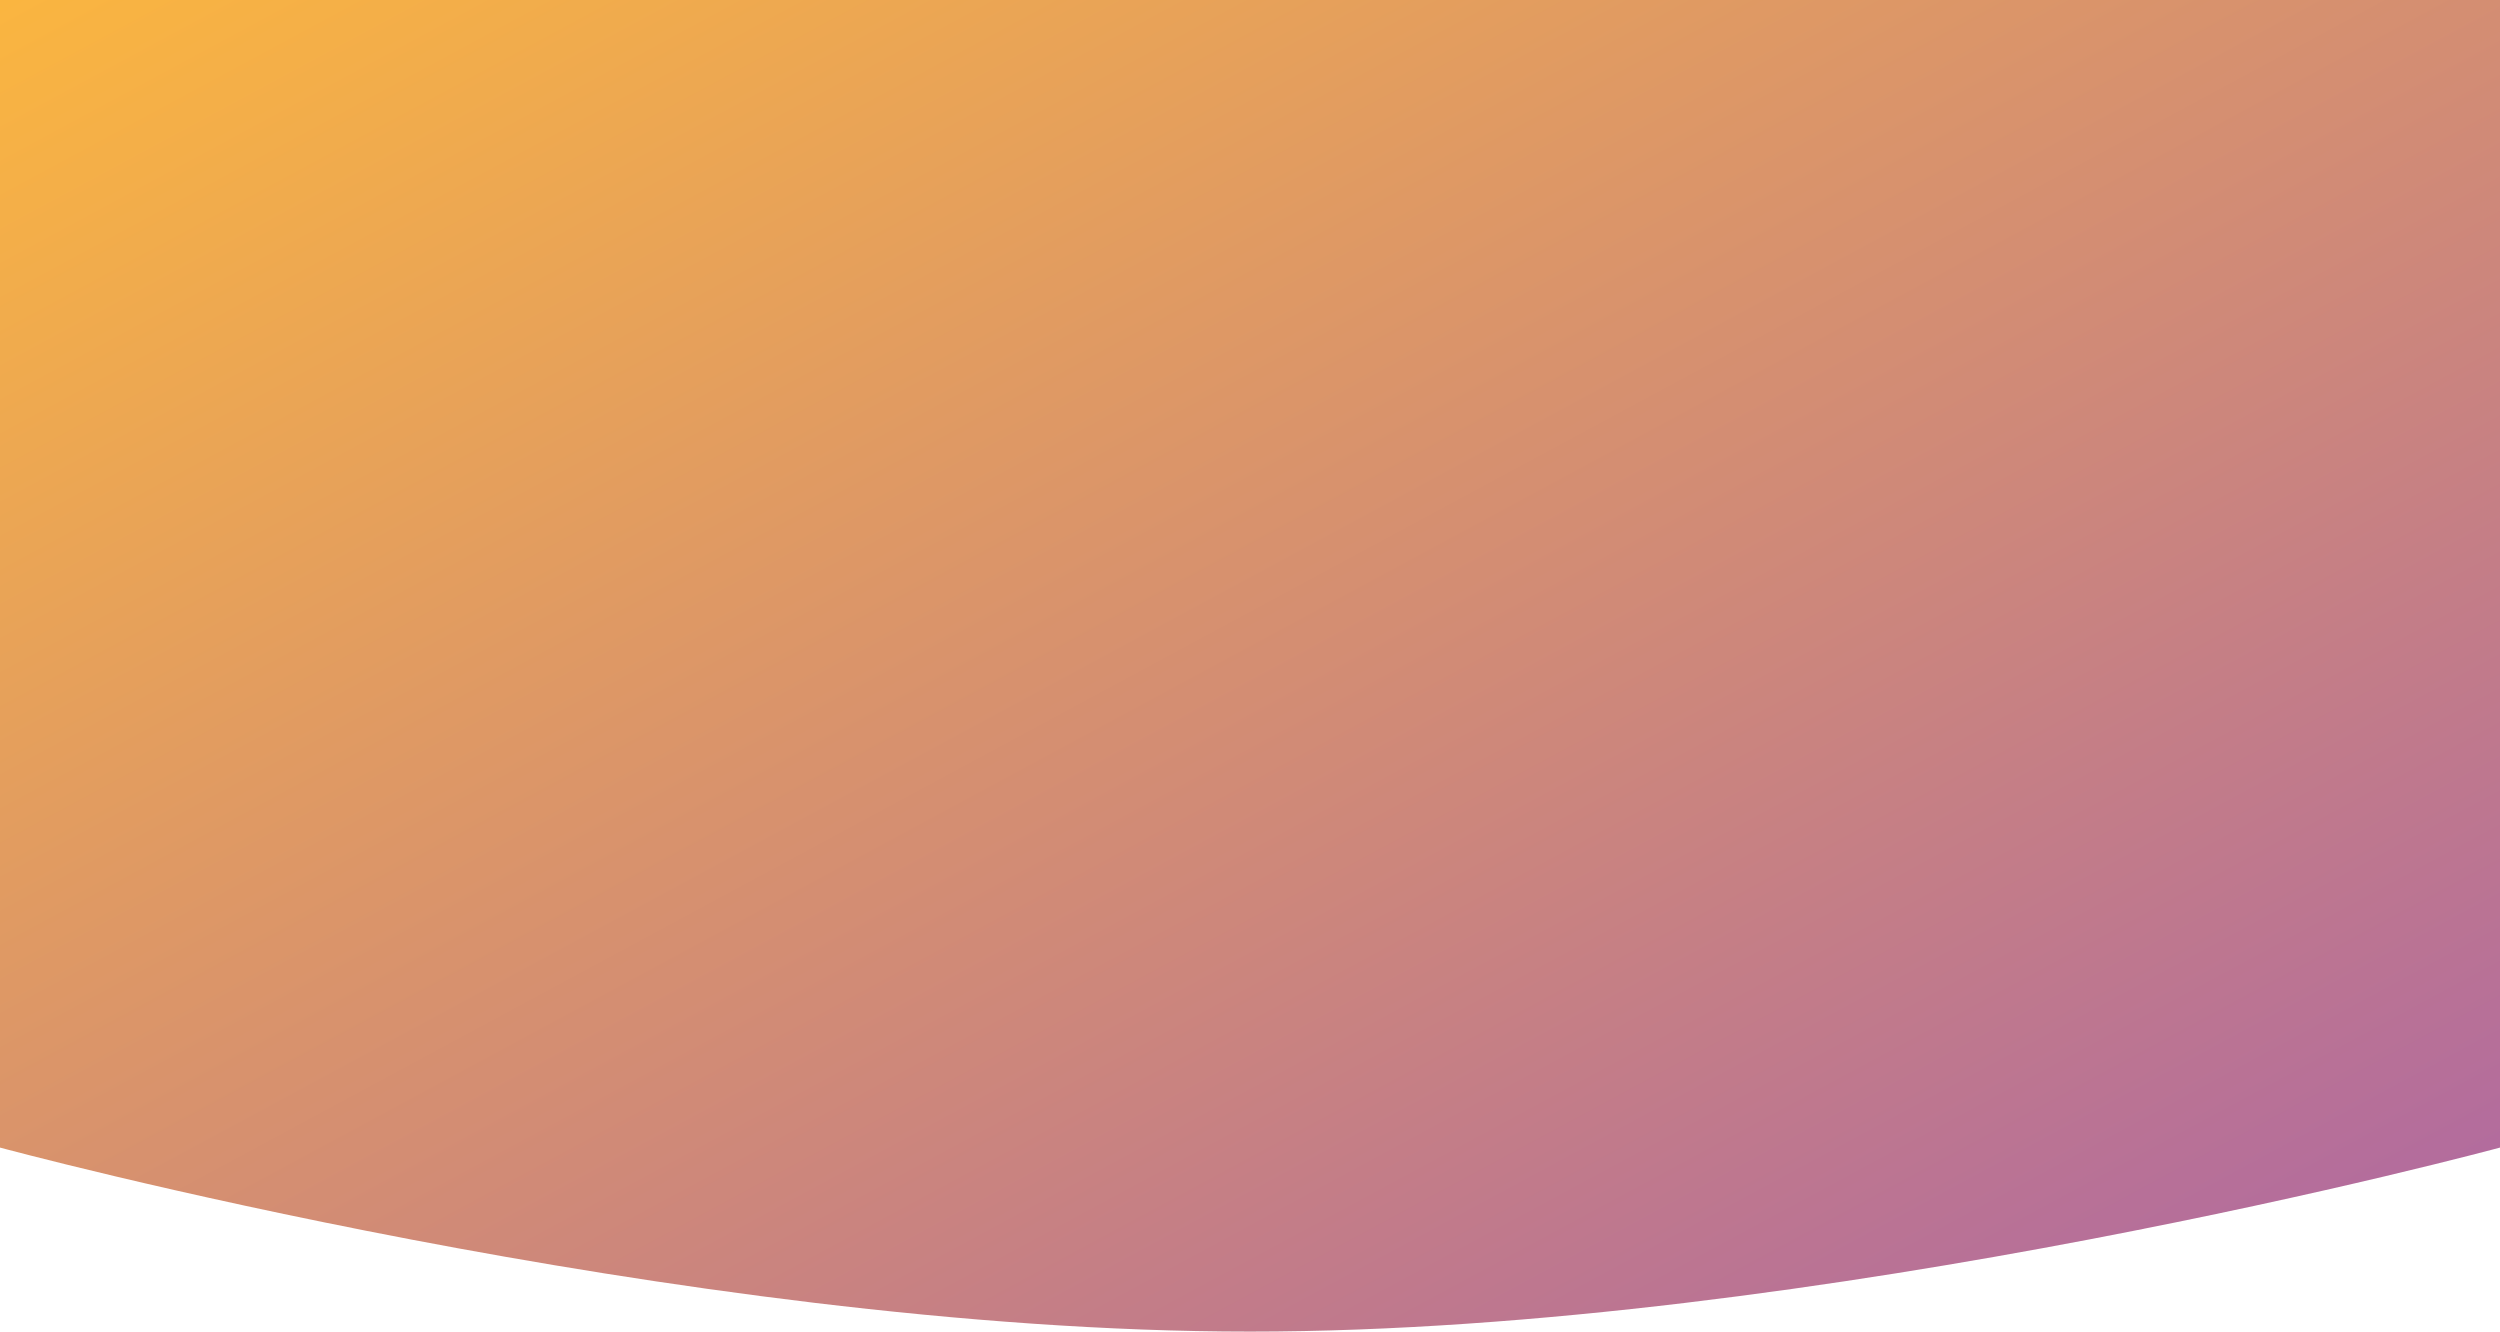 <svg width="1440" height="767" viewBox="0 0 1440 767" fill="none" xmlns="http://www.w3.org/2000/svg">
<path fill-rule="evenodd" clip-rule="evenodd" d="M0 0H1440V661C1440 661 1048 767 720 767C392 767 0 661 0 661V0Z" fill="url(#paint0_linear)"/>
<defs>
<linearGradient id="paint0_linear" x1="-726.652" y1="376.414" x2="-82.852" y2="1570.51" gradientUnits="userSpaceOnUse">
<stop stop-color="#FBB63F"/>
<stop offset="0.981" stop-color="#B069A1"/>
</linearGradient>
</defs>
</svg>
